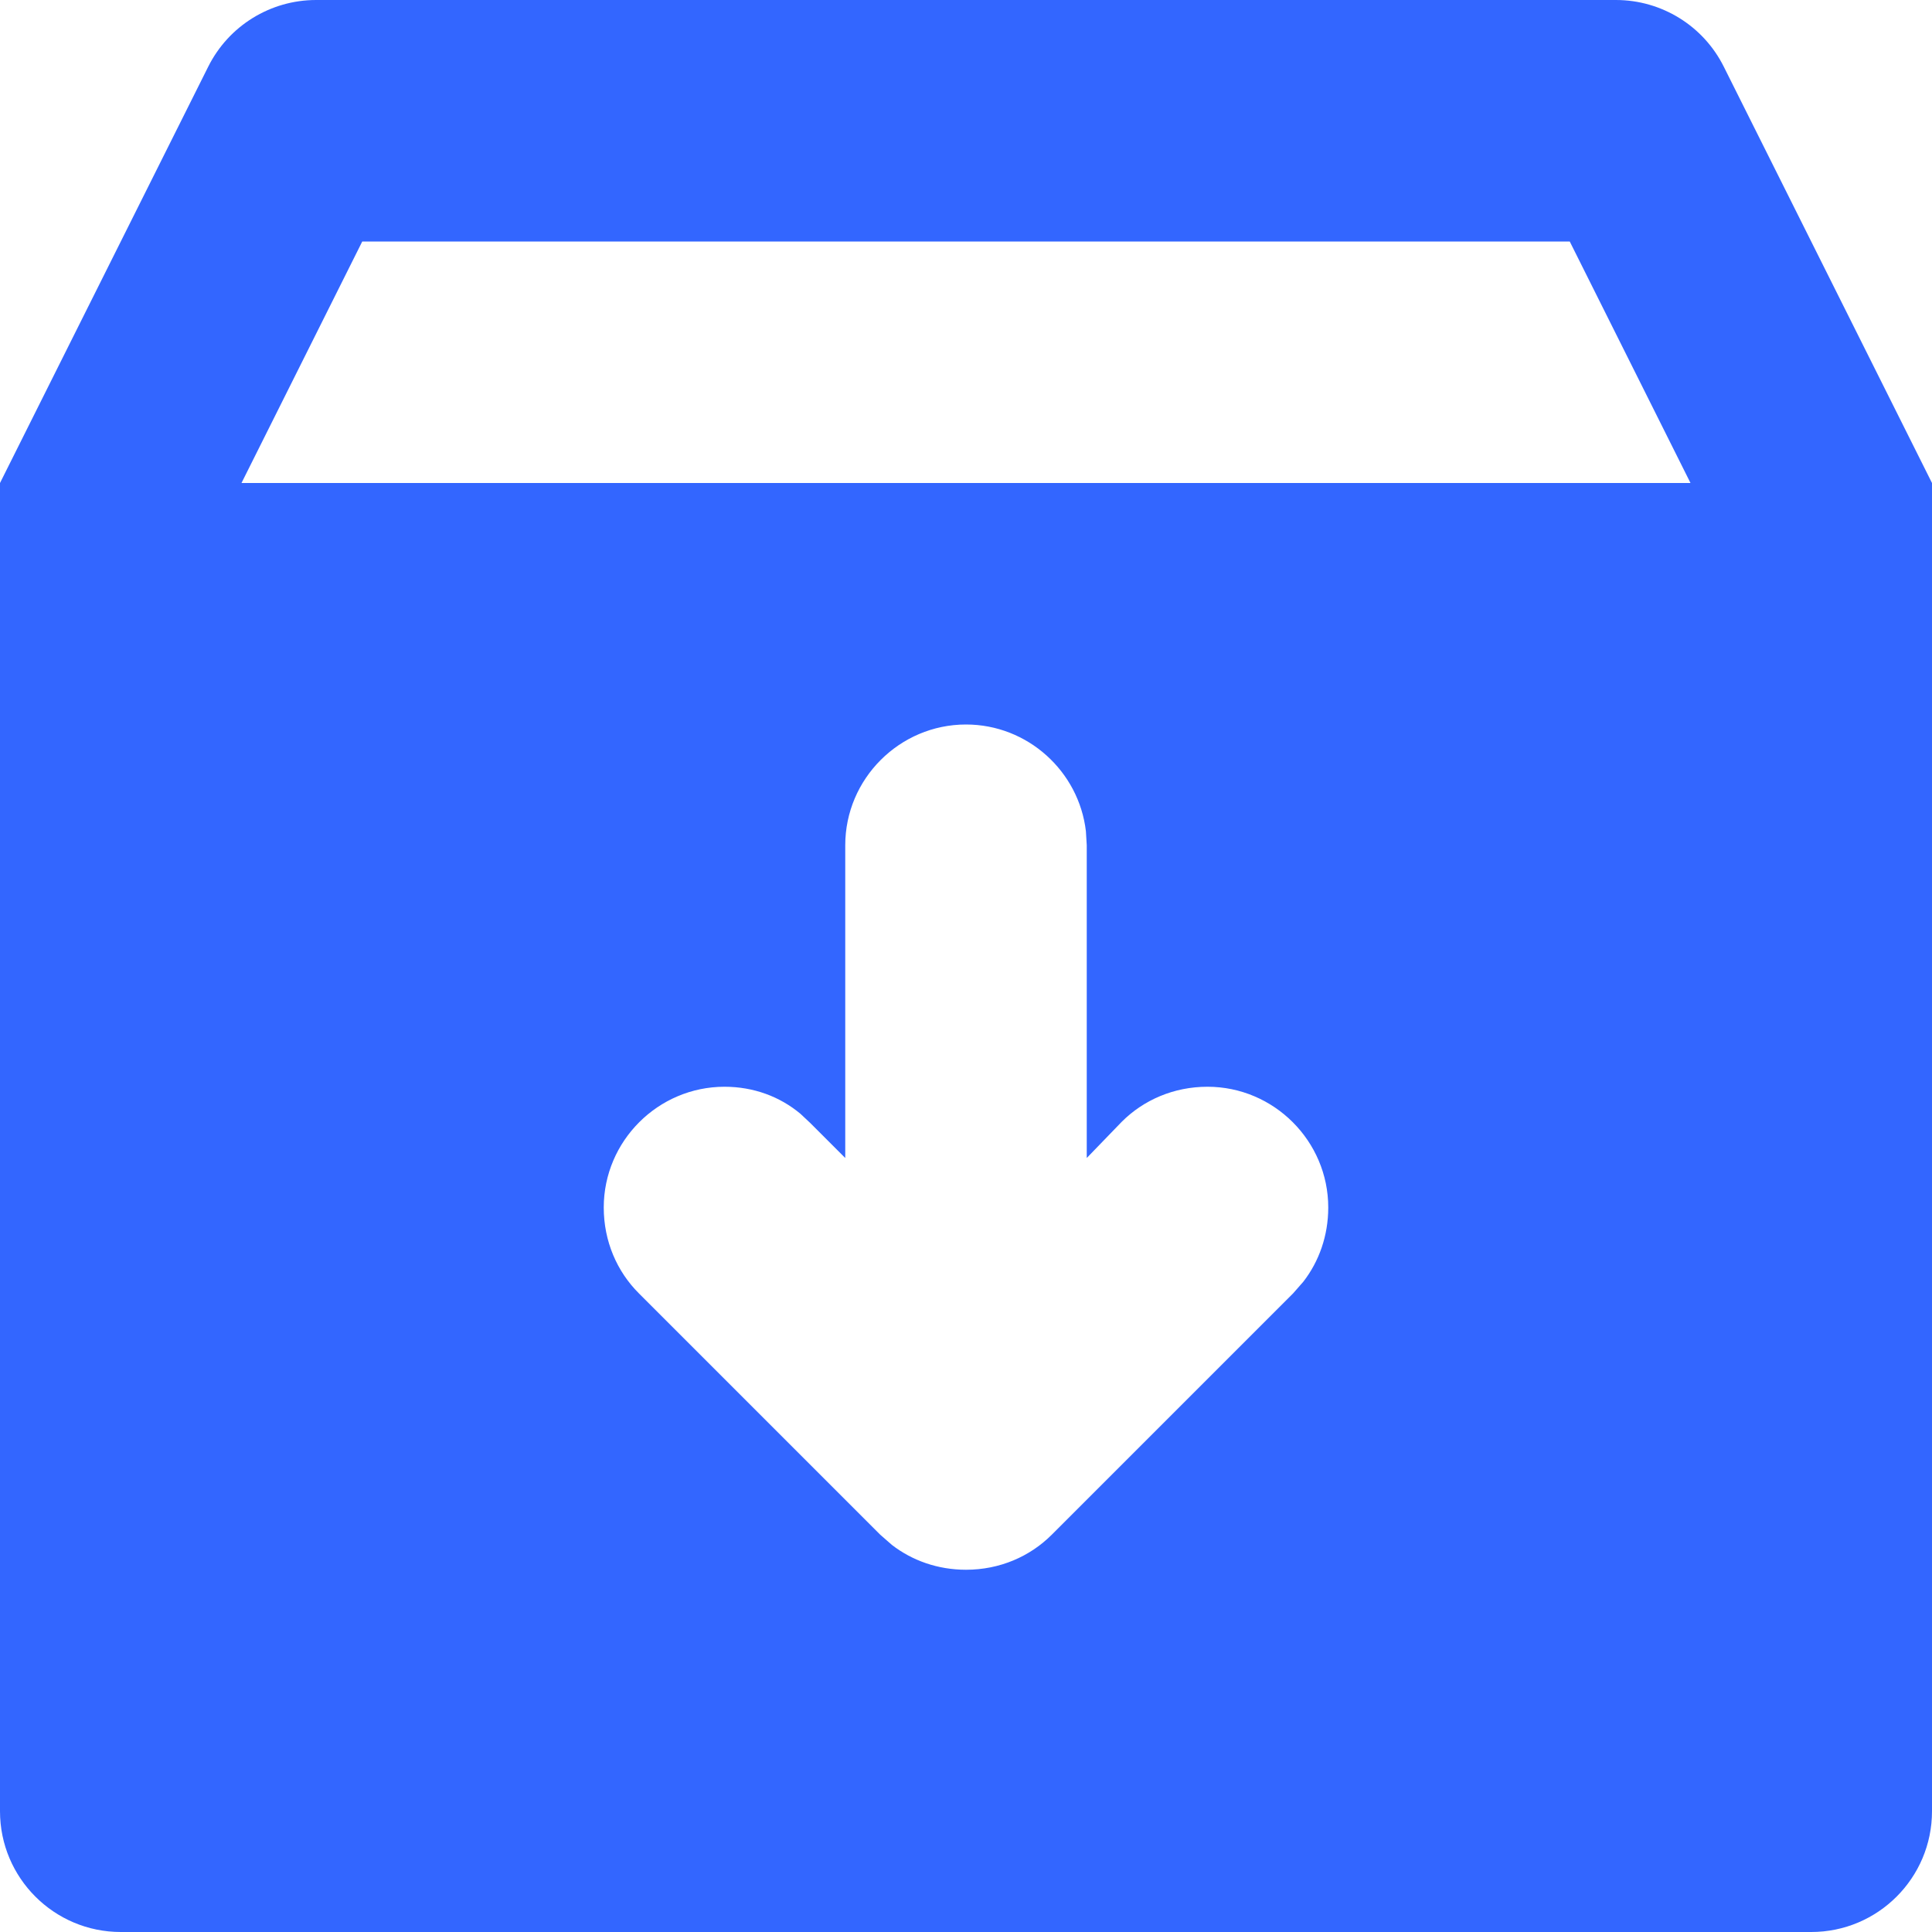<svg width="16" height="16" viewBox="0 0 16 16" fill="none" xmlns="http://www.w3.org/2000/svg">
<path fill-rule="evenodd" clip-rule="evenodd" d="M13.382 0C13.761 0 14.107 0.214 14.276 0.553L16 4V15C16 15.552 15.552 16 15 16H1C0.448 16 0 15.552 0 15V4L1.724 0.553C1.893 0.214 2.239 0 2.618 0H13.382ZM8 6C7.45 6 7 6.45 7 7V7V9.59L6.71 9.3L6.629 9.224C6.458 9.081 6.24 9 6 9C5.45 9 5 9.45 5 10C5 10.28 5.11 10.53 5.29 10.71V10.71L7.29 12.71L7.386 12.794C7.554 12.924 7.767 13 8 13C8.28 13 8.53 12.89 8.71 12.71V12.71L10.71 10.71L10.794 10.614C10.924 10.446 11 10.233 11 10C11 9.45 10.55 9 10 9C9.72 9 9.47 9.11 9.29 9.29V9.29L9 9.59V7L8.993 6.884C8.935 6.388 8.511 6 8 6ZM13 2H3L2 4H14L13 2Z" fill="#3366FF"/>
</svg>
